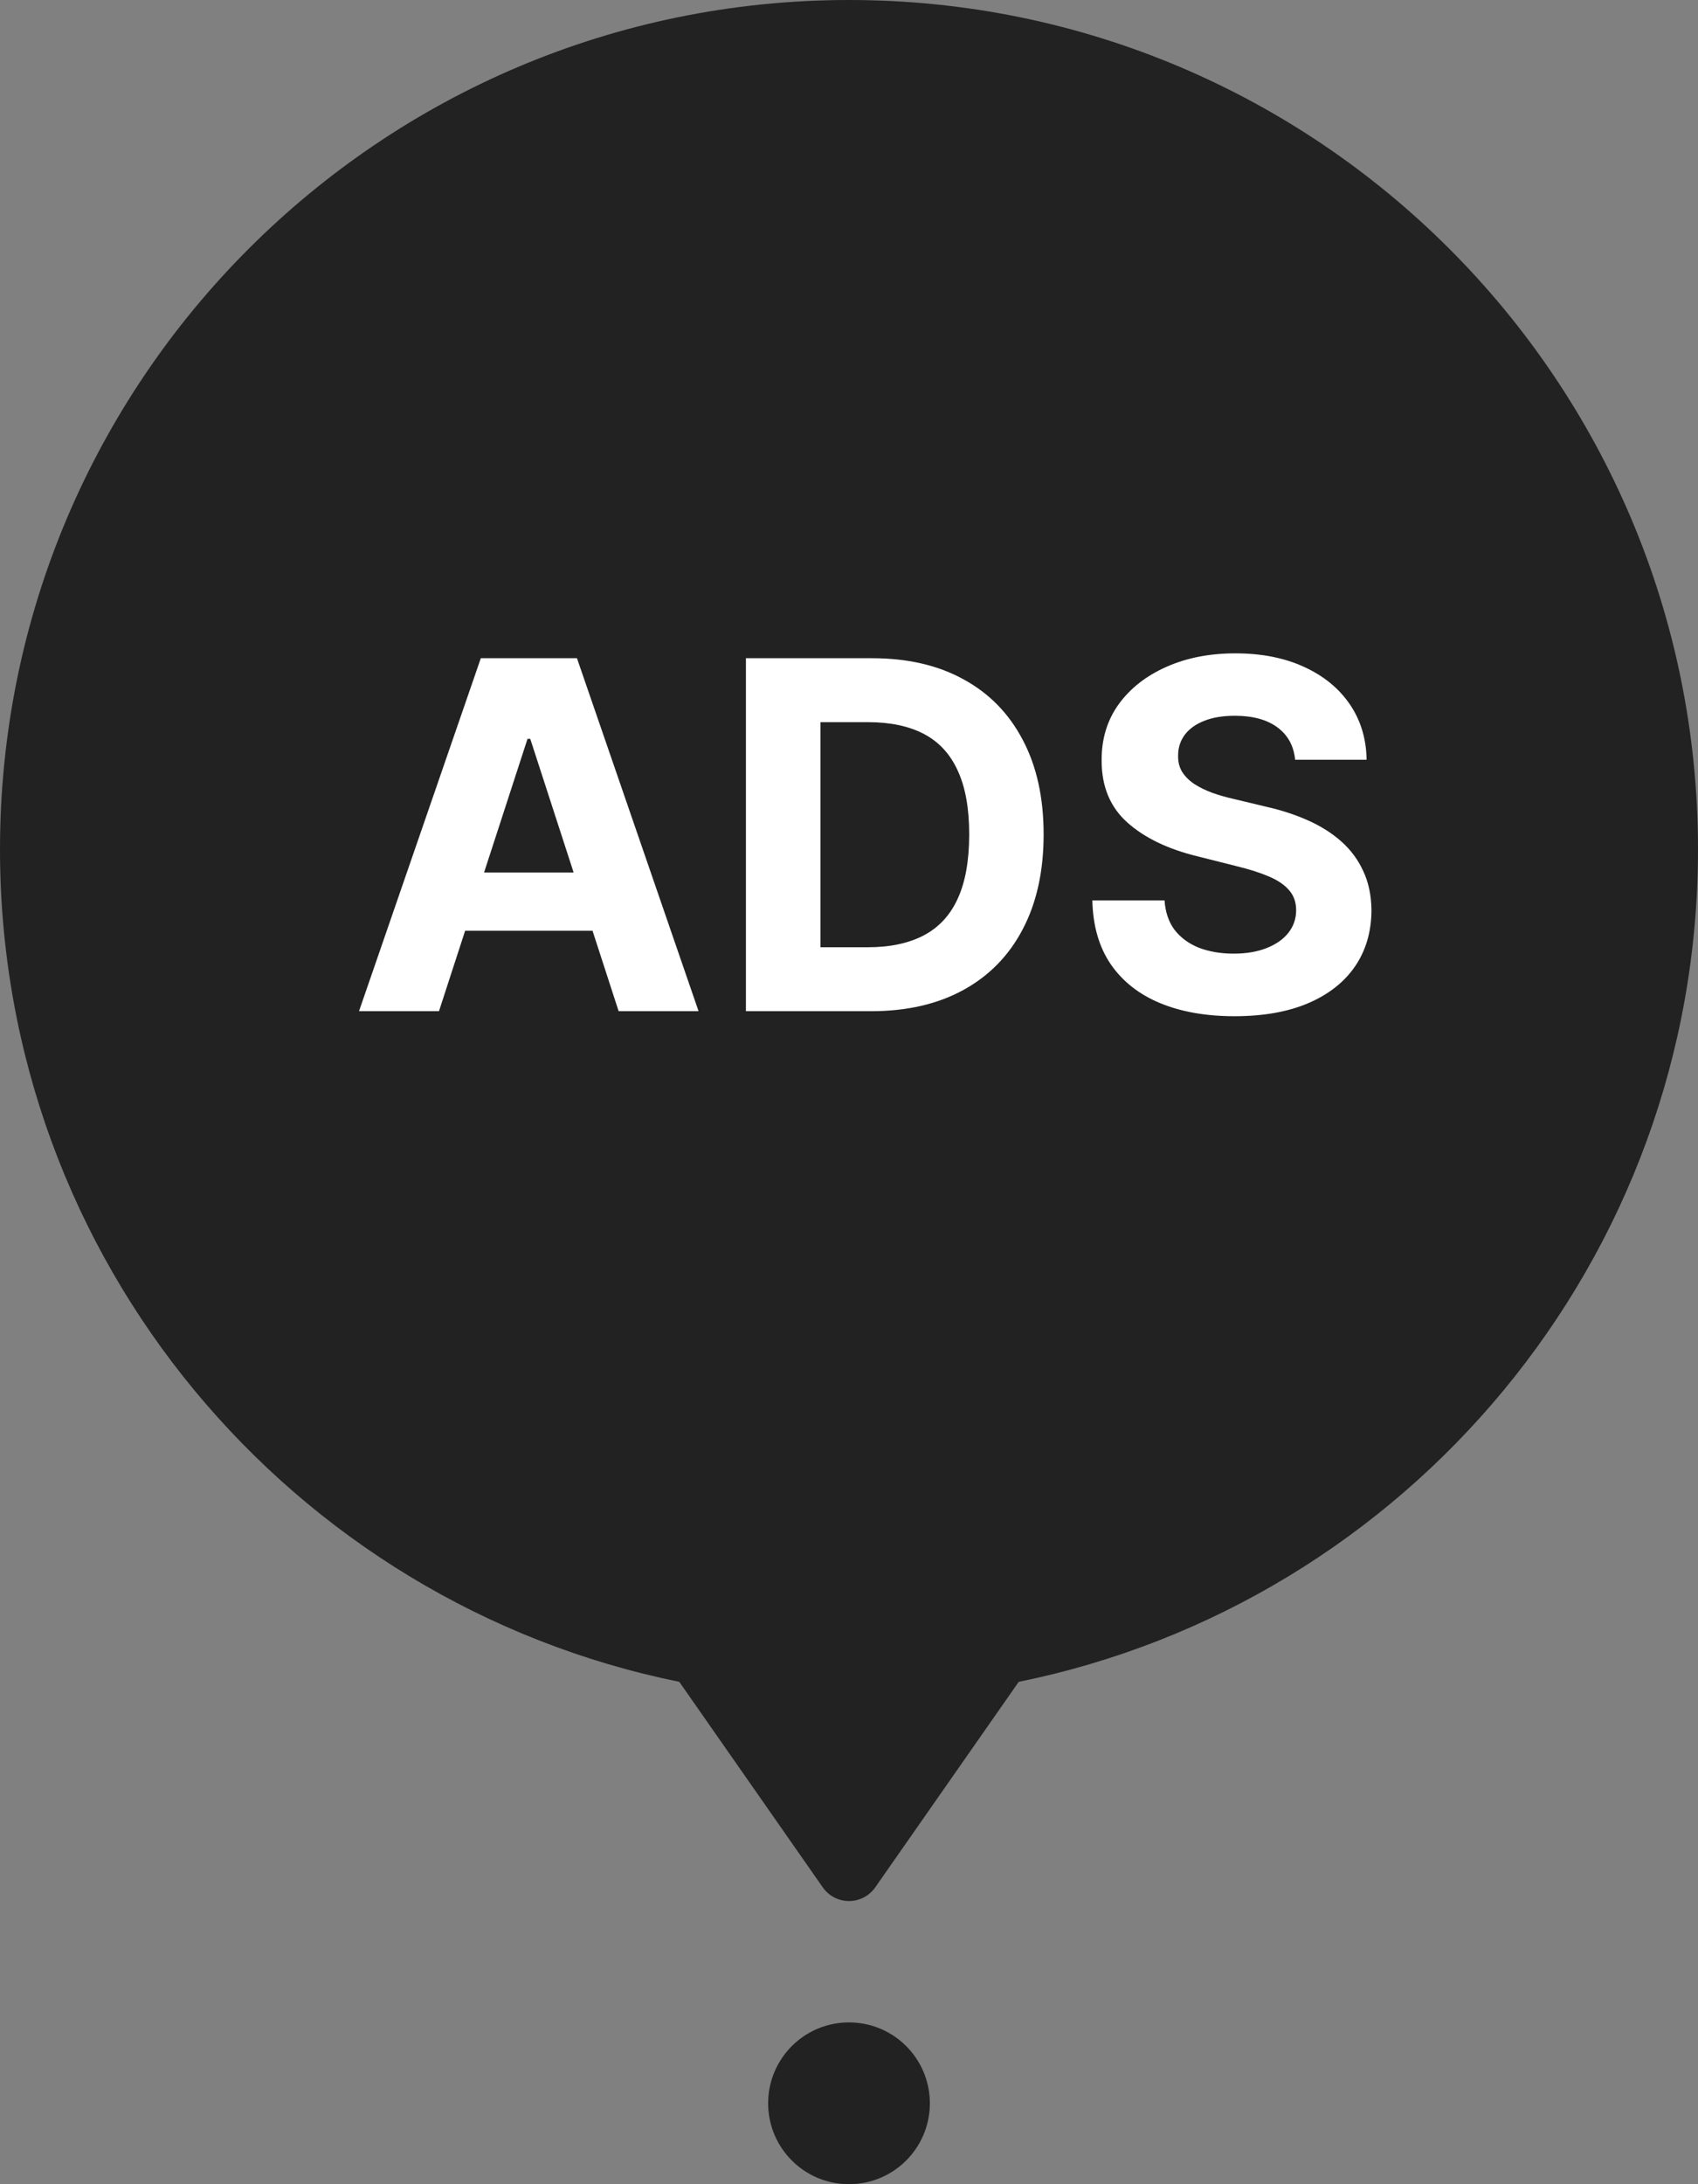 <svg width="42" height="54" viewBox="0 0 42 54" fill="none" xmlns="http://www.w3.org/2000/svg">
<rect x="0" y="0" width="42" height="54" fill="#808080" stroke="none"/>
<path fill-rule="evenodd" clip-rule="evenodd" d="M21 0C32.598 0 42 9.402 42 21C42 31.16 34.784 39.635 25.198 41.58L21.652 46.657C21.579 46.763 21.481 46.85 21.368 46.909C21.254 46.969 21.128 47 21 47C20.872 47 20.746 46.969 20.632 46.909C20.519 46.85 20.421 46.763 20.348 46.657L16.802 41.58C7.216 39.635 0 31.16 0 21C0 9.402 9.402 0 21 0Z" fill="#222222"/>
<path d="M23 52C23 50.895 22.105 50 21 50C19.895 50 19 50.895 19 52C19 53.105 19.895 54 21 54C22.105 54 23 53.105 23 52Z" fill="#222222"/>
<rect x="7" y="12" width="29" height="17" fill="#222222"/>
<path d="M10.858 25H8.88L11.893 16.273H14.271L17.279 25H15.302L13.116 18.267H13.048L10.858 25ZM10.734 21.57H15.405V23.01H10.734V21.57ZM21.544 25H18.45V16.273H21.569C22.447 16.273 23.203 16.447 23.836 16.797C24.47 17.143 24.957 17.642 25.298 18.293C25.642 18.943 25.814 19.722 25.814 20.628C25.814 21.537 25.642 22.318 25.298 22.972C24.957 23.625 24.467 24.126 23.828 24.476C23.191 24.825 22.43 25 21.544 25ZM20.295 23.419H21.467C22.012 23.419 22.471 23.322 22.843 23.129C23.218 22.933 23.5 22.631 23.687 22.222C23.878 21.81 23.973 21.278 23.973 20.628C23.973 19.983 23.878 19.456 23.687 19.047C23.5 18.638 23.22 18.337 22.848 18.143C22.476 17.95 22.017 17.854 21.471 17.854H20.295V23.419ZM32.035 18.783C32.001 18.439 31.854 18.172 31.596 17.982C31.337 17.791 30.986 17.696 30.543 17.696C30.242 17.696 29.988 17.739 29.78 17.824C29.573 17.906 29.414 18.021 29.303 18.169C29.195 18.317 29.141 18.484 29.141 18.672C29.136 18.828 29.168 18.965 29.239 19.081C29.313 19.197 29.414 19.298 29.542 19.384C29.67 19.466 29.817 19.538 29.985 19.601C30.153 19.66 30.332 19.712 30.522 19.754L31.306 19.942C31.687 20.027 32.036 20.141 32.354 20.283C32.673 20.425 32.948 20.599 33.181 20.807C33.414 21.014 33.594 21.259 33.722 21.54C33.853 21.821 33.92 22.143 33.923 22.507C33.92 23.041 33.783 23.504 33.514 23.896C33.246 24.285 32.86 24.588 32.354 24.804C31.852 25.017 31.245 25.124 30.535 25.124C29.83 25.124 29.217 25.016 28.694 24.8C28.174 24.584 27.768 24.264 27.475 23.841C27.185 23.415 27.033 22.888 27.019 22.26H28.805C28.825 22.553 28.908 22.797 29.056 22.993C29.207 23.186 29.407 23.332 29.657 23.432C29.91 23.528 30.195 23.577 30.514 23.577C30.826 23.577 31.097 23.531 31.327 23.44C31.56 23.349 31.741 23.223 31.869 23.061C31.996 22.899 32.06 22.713 32.06 22.503C32.06 22.307 32.002 22.142 31.886 22.009C31.772 21.875 31.604 21.761 31.383 21.668C31.164 21.574 30.896 21.489 30.577 21.412L29.627 21.173C28.891 20.994 28.31 20.715 27.884 20.334C27.458 19.953 27.246 19.44 27.249 18.796C27.246 18.267 27.387 17.805 27.671 17.41C27.958 17.016 28.352 16.707 28.852 16.486C29.352 16.264 29.92 16.153 30.556 16.153C31.204 16.153 31.769 16.264 32.252 16.486C32.738 16.707 33.116 17.016 33.386 17.41C33.656 17.805 33.795 18.263 33.803 18.783H32.035Z" fill="white"/>
</svg>
